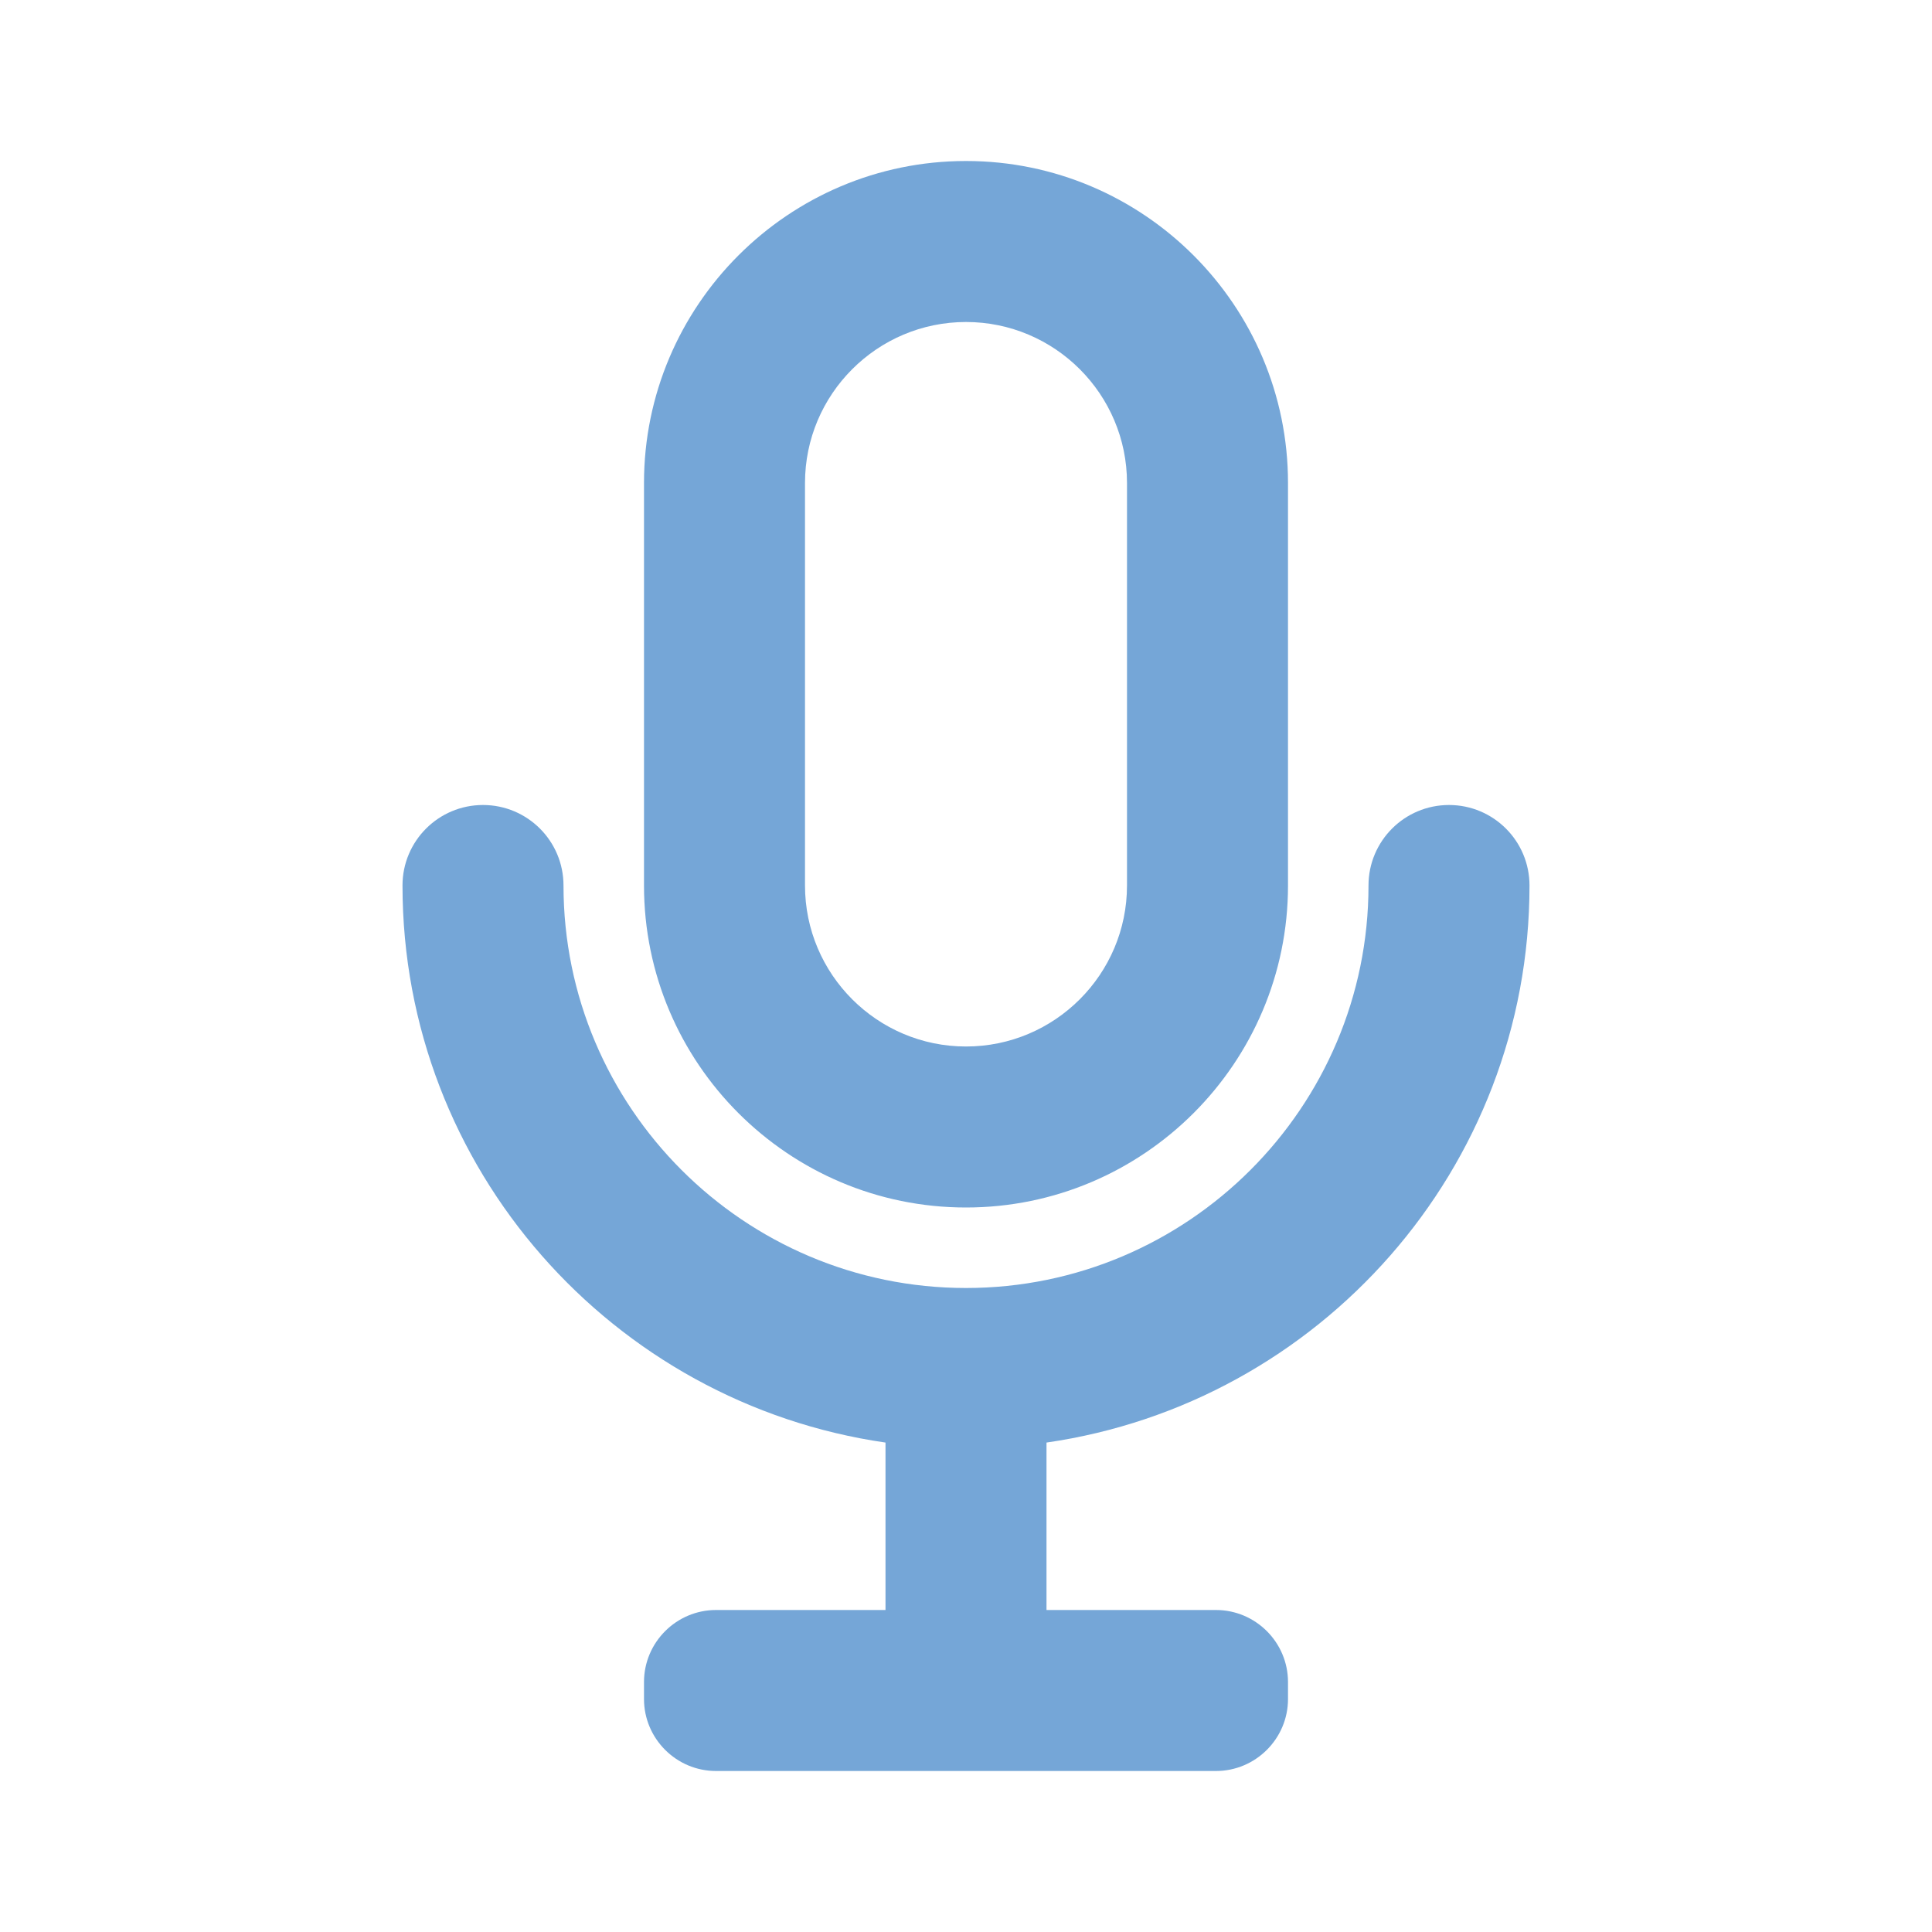 <svg width="24" height="24" viewBox="0 0 24 24" fill="none" xmlns="http://www.w3.org/2000/svg">
<g clip-path="url(#clip0)">
<path fill-rule="evenodd" clip-rule="evenodd" d="M13 17.92V20H15.105C15.598 20 16 20.402 16 20.895V21.106C16 21.598 15.598 22 15.105 22H8.895C8.402 22 8 21.598 8 21.106V20.895C8 20.402 8.402 20 8.895 20H11V17.92C7.613 17.432 5 14.52 5 11C5 10.448 5.447 10 6 10C6.553 10 7 10.448 7 11C7 13.757 9.243 16 12 16C14.757 16 17 13.757 17 11C17 10.448 17.447 10 18 10C18.553 10 19 10.448 19 11C19 14.52 16.387 17.432 13 17.92ZM10 6C10 4.897 10.897 4 12 4C13.103 4 14 4.897 14 6V11C14 12.103 13.103 13 12 13C10.897 13 10 12.103 10 11V6ZM12 15C14.206 15 16 13.206 16 11V6C16 3.795 14.206 2 12 2C9.794 2 8 3.795 8 6V11C8 13.206 9.794 15 12 15Z" fill="#75A6D7"/>
</g>
<defs>
<clipPath id="clip0">
<rect width="14" height="20" fill="white" transform="translate(5 2)"/>
</clipPath>
</defs>
</svg>
